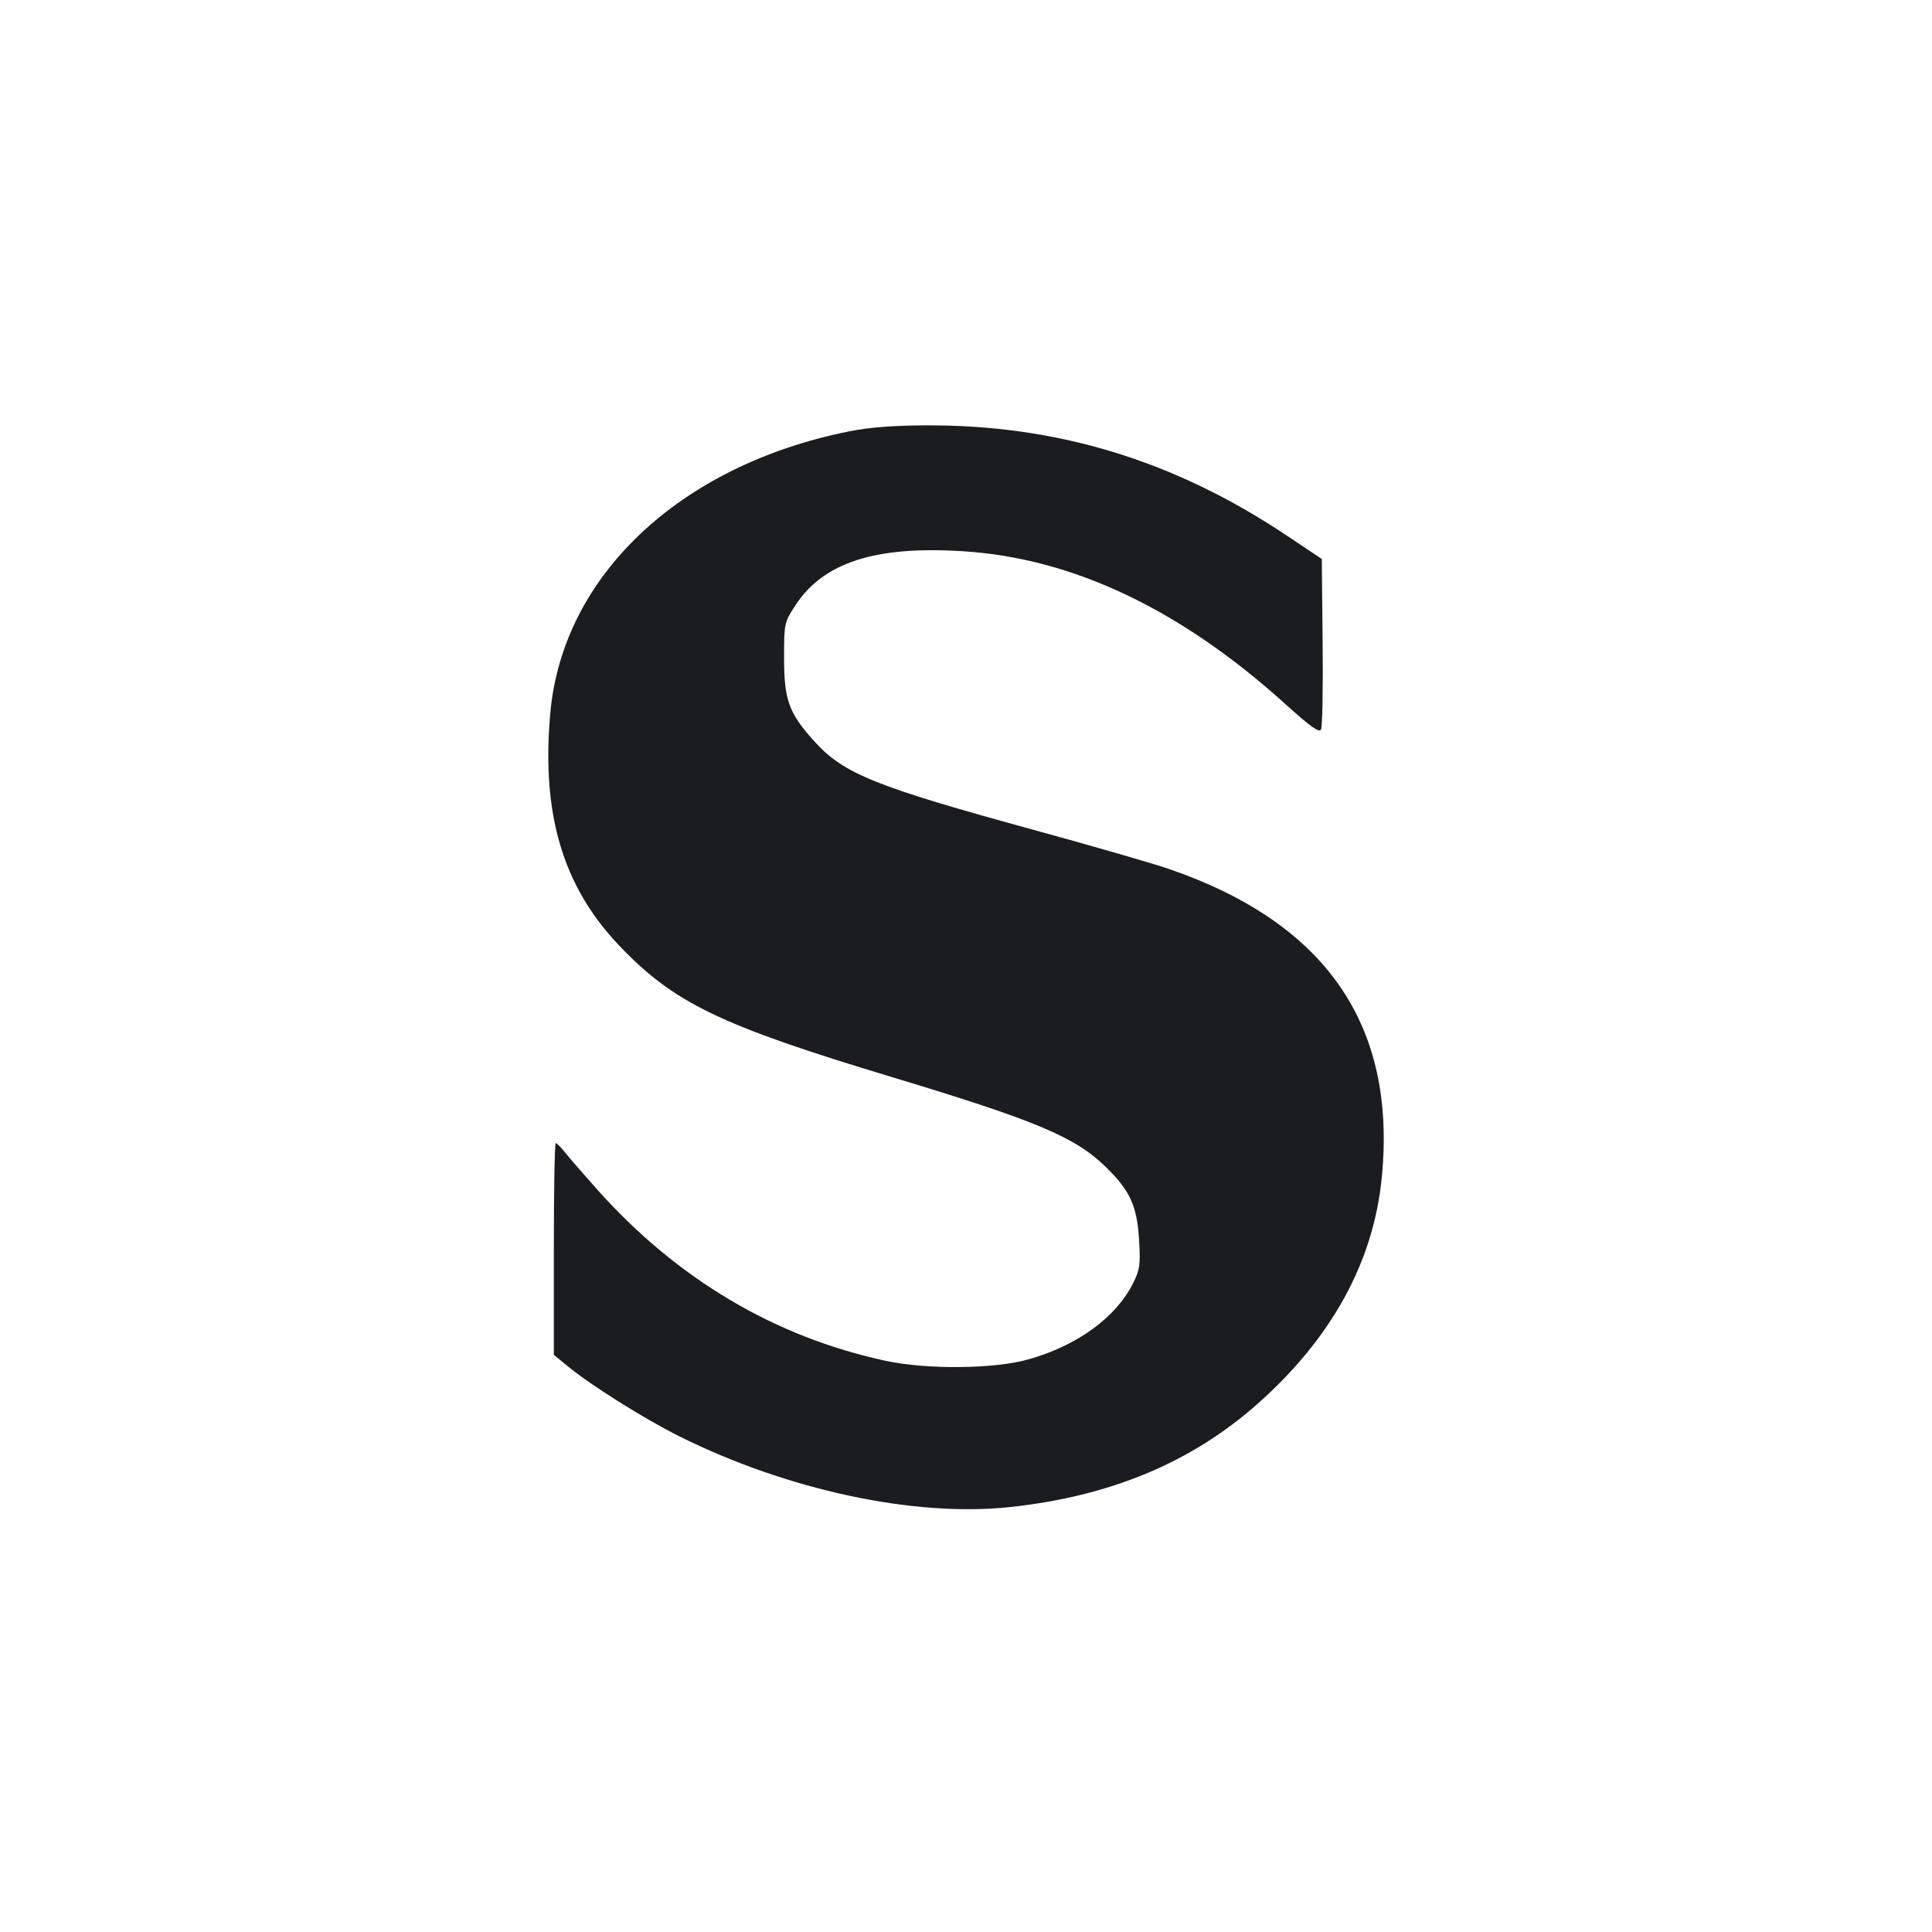 <svg width="12" height="12" viewBox="0 0 12 12" fill="none" xmlns="http://www.w3.org/2000/svg"><path d="M5.270 2.680 C 4.220 2.892,3.494 3.578,3.418 4.429 C 3.362 5.053,3.494 5.501,3.842 5.869 C 4.184 6.229,4.466 6.366,5.540 6.690 C 6.435 6.960,6.679 7.062,6.870 7.250 C 7.019 7.395,7.063 7.492,7.075 7.702 C 7.084 7.856,7.080 7.886,7.038 7.970 C 6.932 8.182,6.693 8.357,6.389 8.443 C 6.180 8.503,5.758 8.508,5.500 8.452 C 4.812 8.304,4.205 7.944,3.708 7.387 C 3.621 7.289,3.531 7.185,3.507 7.155 C 3.483 7.125,3.459 7.100,3.452 7.100 C 3.445 7.100,3.440 7.396,3.440 7.758 L 3.440 8.415 3.525 8.485 C 3.671 8.605,4.001 8.812,4.219 8.921 C 4.889 9.255,5.677 9.424,6.270 9.361 C 6.892 9.295,7.395 9.086,7.806 8.724 C 8.271 8.313,8.533 7.837,8.583 7.308 C 8.674 6.366,8.235 5.732,7.260 5.397 C 7.167 5.365,6.798 5.258,6.440 5.160 C 5.429 4.883,5.239 4.807,5.053 4.599 C 4.900 4.429,4.870 4.345,4.870 4.090 C 4.870 3.874,4.871 3.867,4.937 3.765 C 5.111 3.494,5.434 3.389,5.983 3.424 C 6.665 3.467,7.336 3.786,7.989 4.378 C 8.141 4.515,8.193 4.552,8.205 4.531 C 8.214 4.515,8.218 4.270,8.215 3.987 L 8.210 3.472 7.990 3.325 C 7.292 2.859,6.563 2.637,5.744 2.642 C 5.545 2.643,5.392 2.655,5.270 2.680 " fill="#1A1C1F" stroke="none" fill-rule="evenodd"></path></svg>